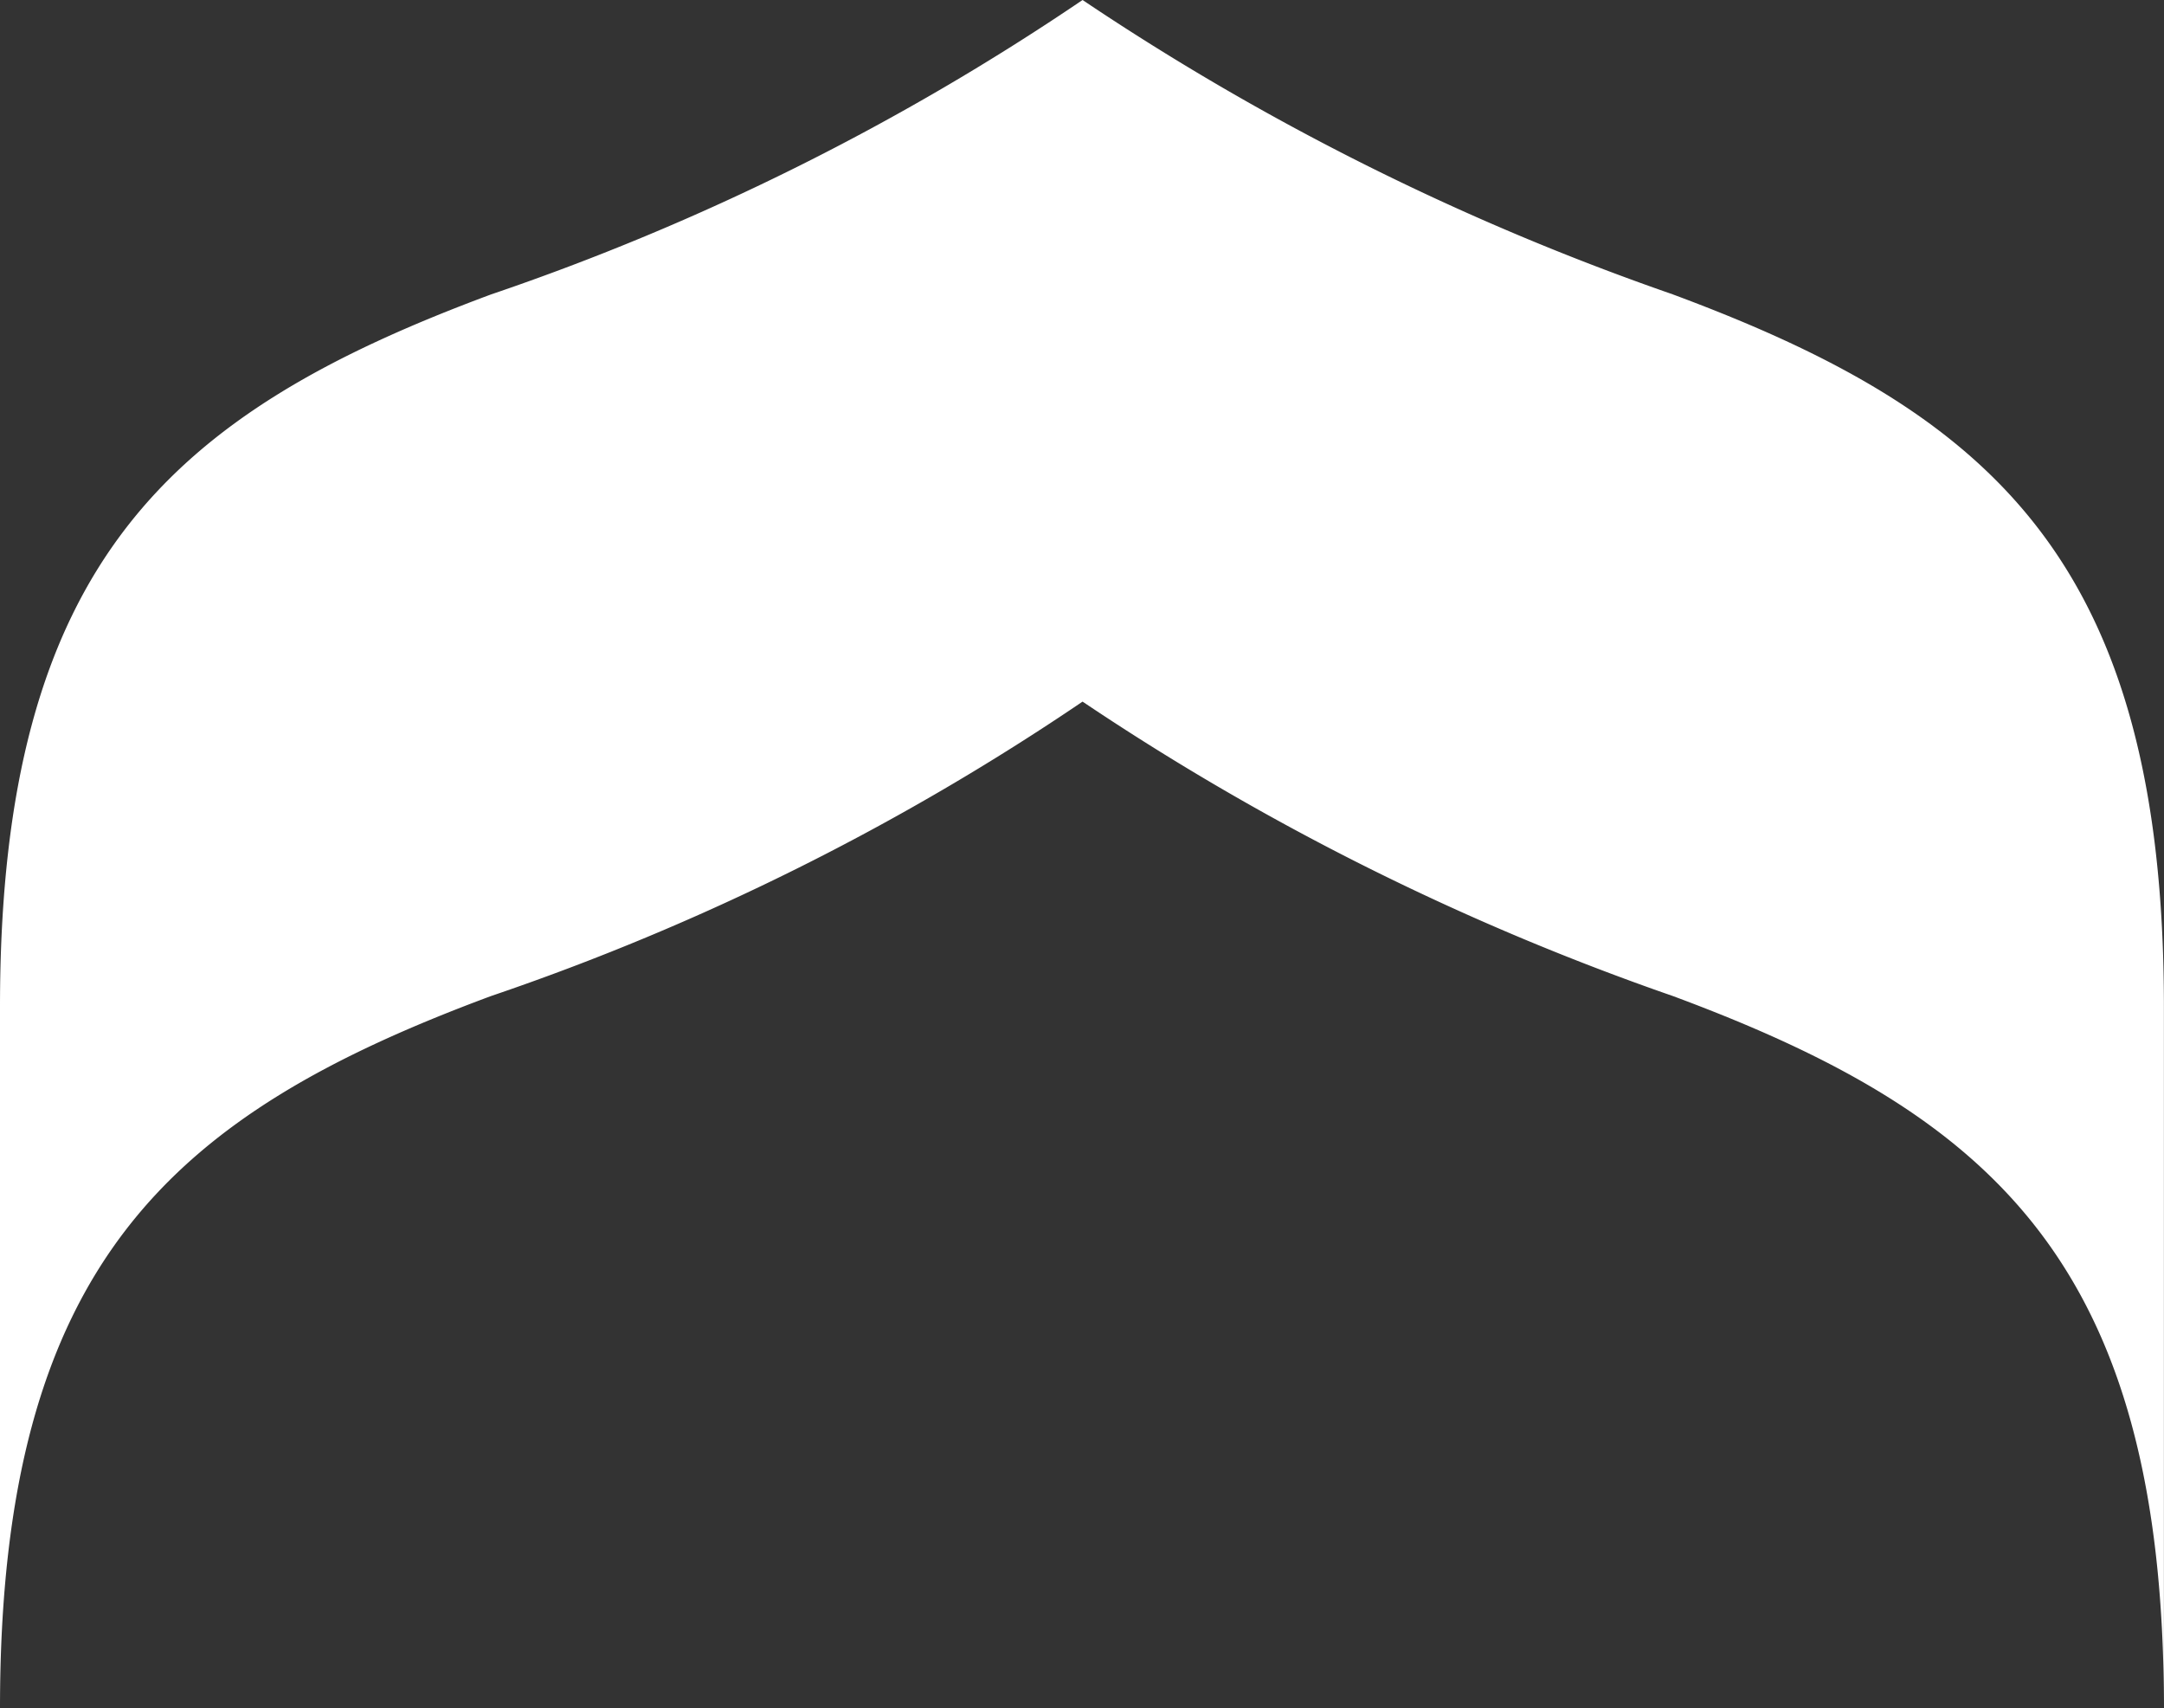 <svg xmlns="http://www.w3.org/2000/svg" width="25.337" height="20" viewBox="0 0 25.337 20">
  <rect x="0" y="0" width="25.337" height="20" fill="#333333" stroke="none"/>
  <path id="site-shape" d="M19.588,3.447A30.055,30.055,0,0,1,12.675,0,28.912,28.912,0,0,1,5.749,3.447C2.021,4.831,0,6.571,0,11.786V20c0-5.215,2.021-6.955,5.749-8.339a28.912,28.912,0,0,0,6.926-3.447,30.055,30.055,0,0,0,6.912,3.447c3.728,1.384,5.749,3.124,5.749,8.339V11.786c0-5.215-2.021-6.955-5.749-8.339" fill="#fff"/>
</svg>
